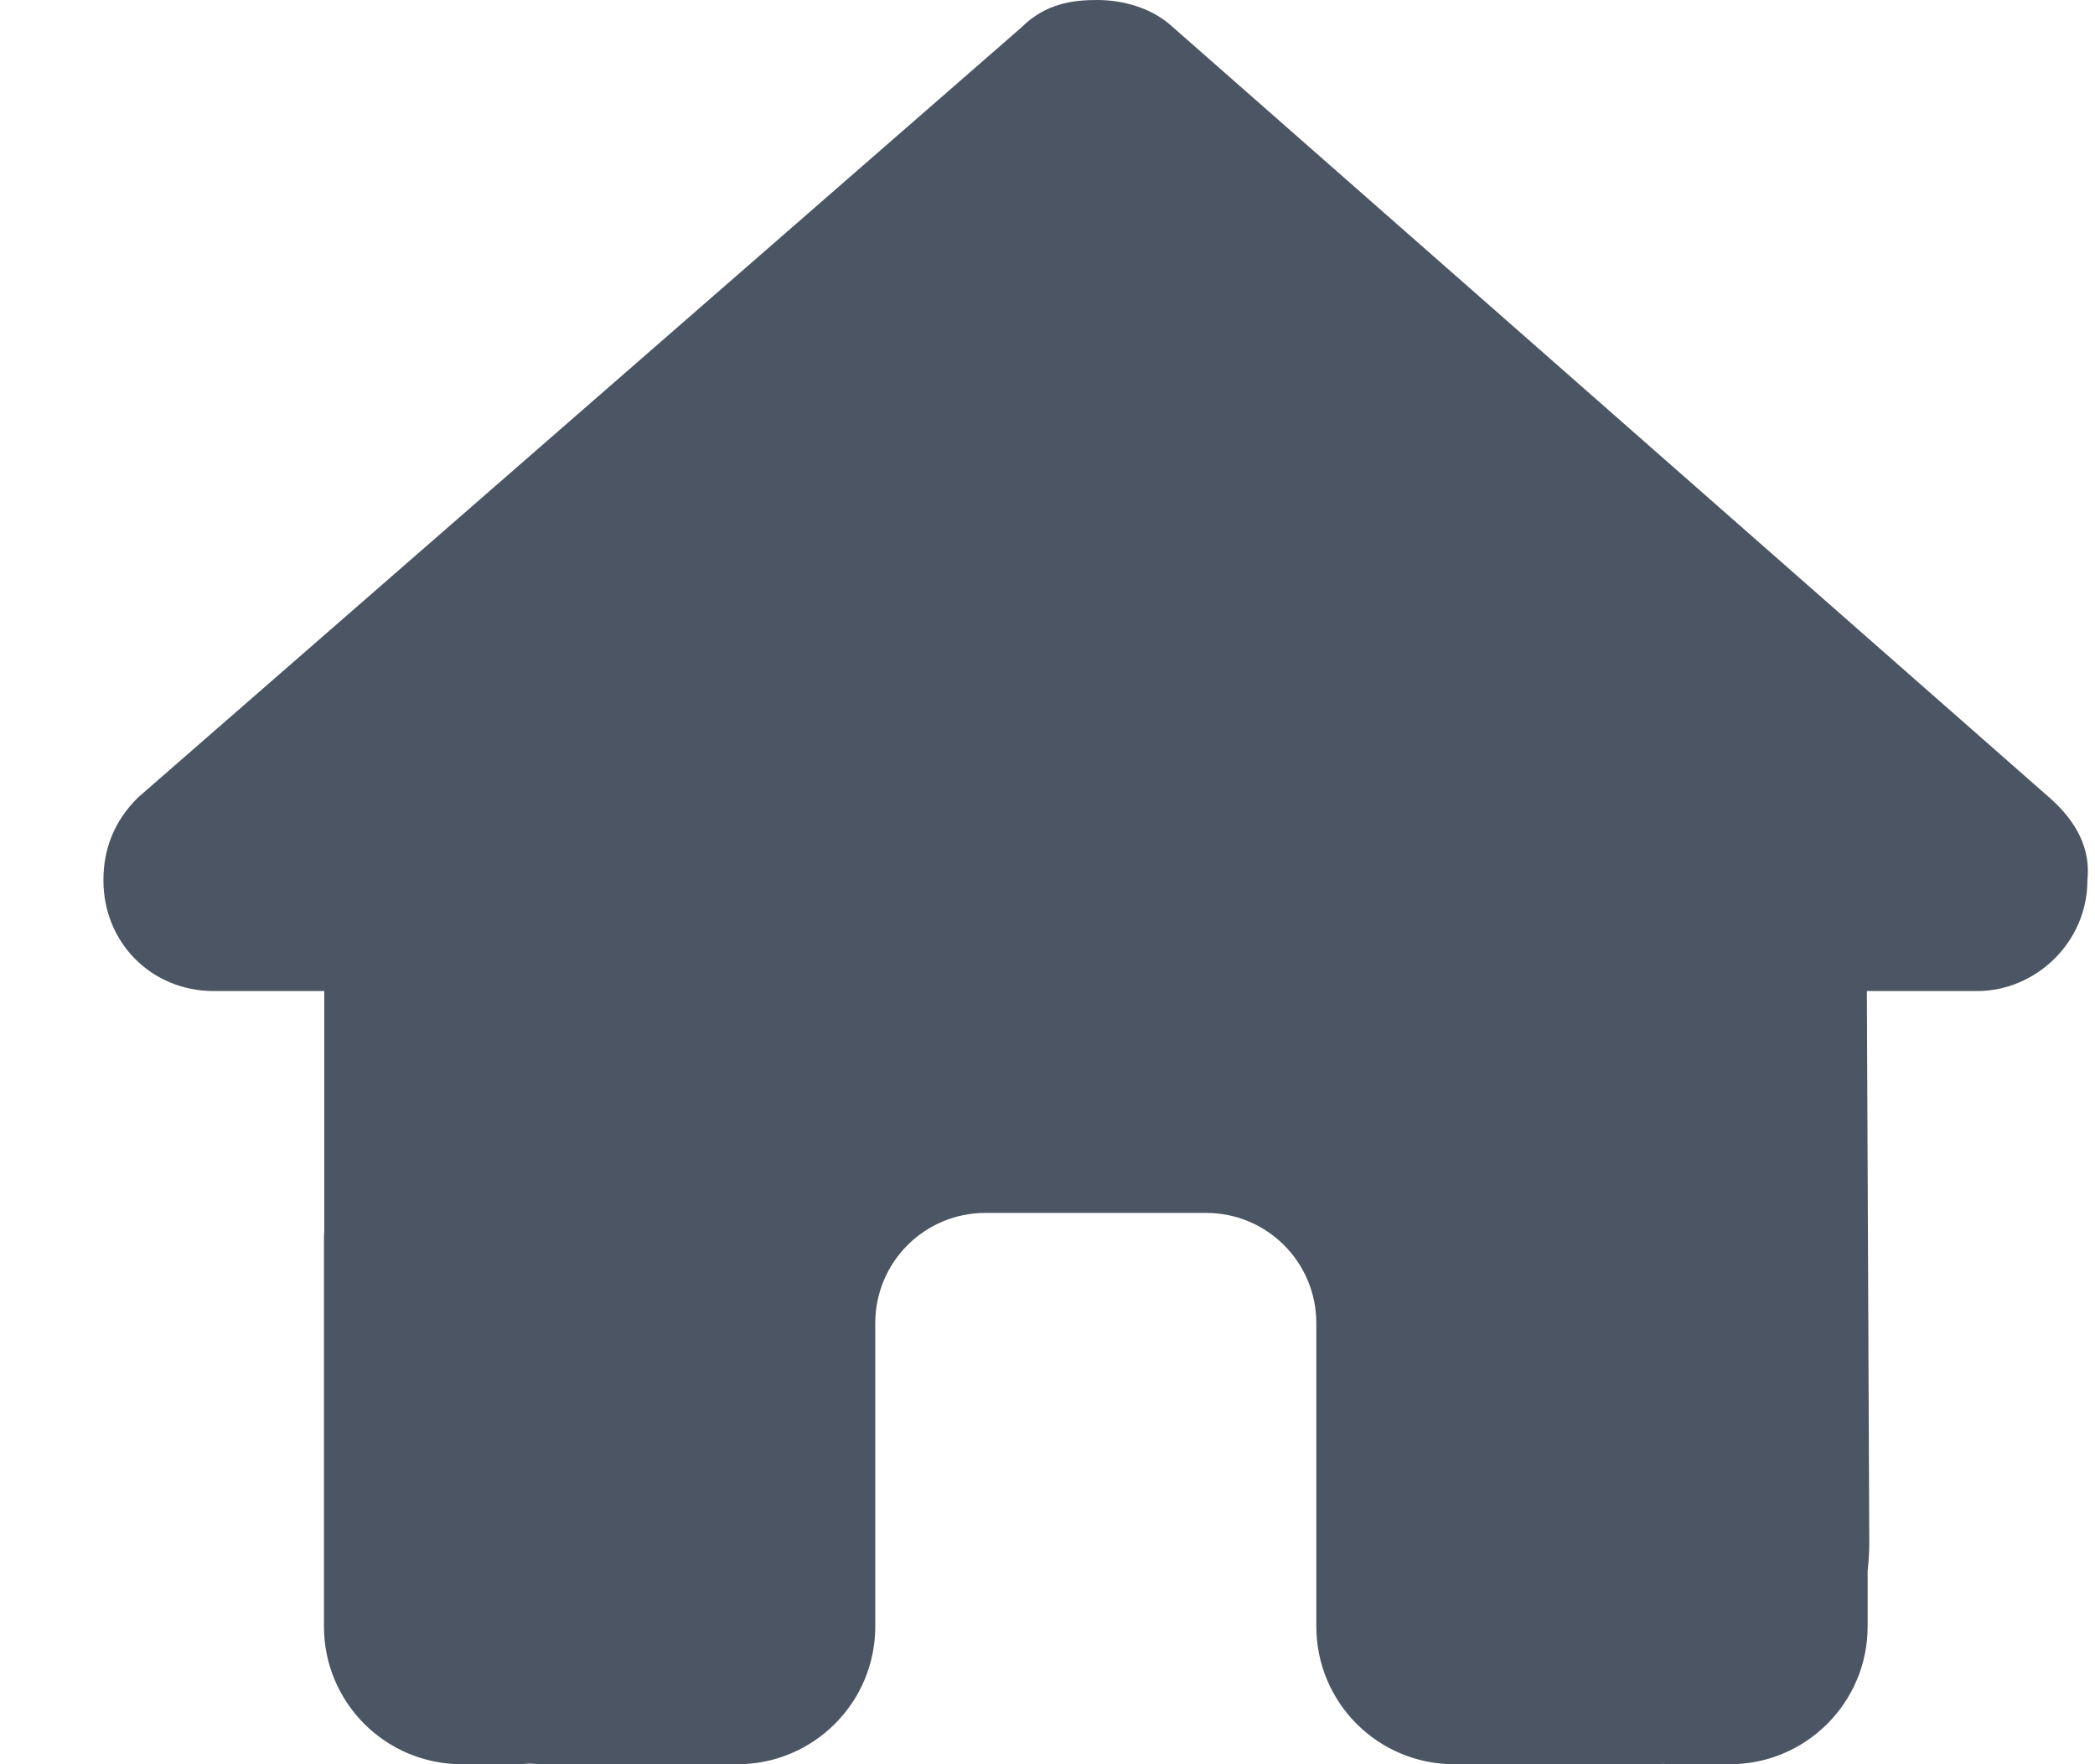 <svg width="19" height="16" viewBox="0 0 19 16" fill="none" xmlns="http://www.w3.org/2000/svg">
<g clip-path="url(#clip0_29_624)">
<path d="M18.931 7.984C18.931 8.547 18.462 8.988 17.931 8.988H16.931L16.953 13.994C16.953 14.078 16.947 14.162 16.938 14.247V14.75C16.938 15.441 16.378 16 15.688 16H15.188C15.153 16 15.119 16 15.084 15.997C15.041 16 14.997 16 14.953 16H13.938H13.188C12.497 16 11.938 15.441 11.938 14.75V14V12C11.938 11.447 11.491 11 10.938 11H8.938C8.384 11 7.938 11.447 7.938 12V14V14.75C7.938 15.441 7.378 16 6.688 16H5.938H4.941C4.894 16 4.847 15.997 4.8 15.994C4.763 15.997 4.725 16 4.688 16H4.188C3.497 16 2.938 15.441 2.938 14.75V11.25C2.938 11.222 2.938 11.191 2.941 11.162V8.988H1.938C1.375 8.988 0.938 8.55 0.938 7.984C0.938 7.703 1.031 7.453 1.25 7.234L9.262 0.25C9.481 0.031 9.731 0 9.95 0C10.169 0 10.419 0.062 10.606 0.219L18.587 7.234C18.837 7.453 18.962 7.703 18.931 7.984Z" fill="#4B5563"/>
</g>
<defs>
<clipPath id="clip0_29_624">
<path d="M0.938 0H18.938V16H0.938V0Z" fill="white"/>
</clipPath>
</defs>
</svg>
